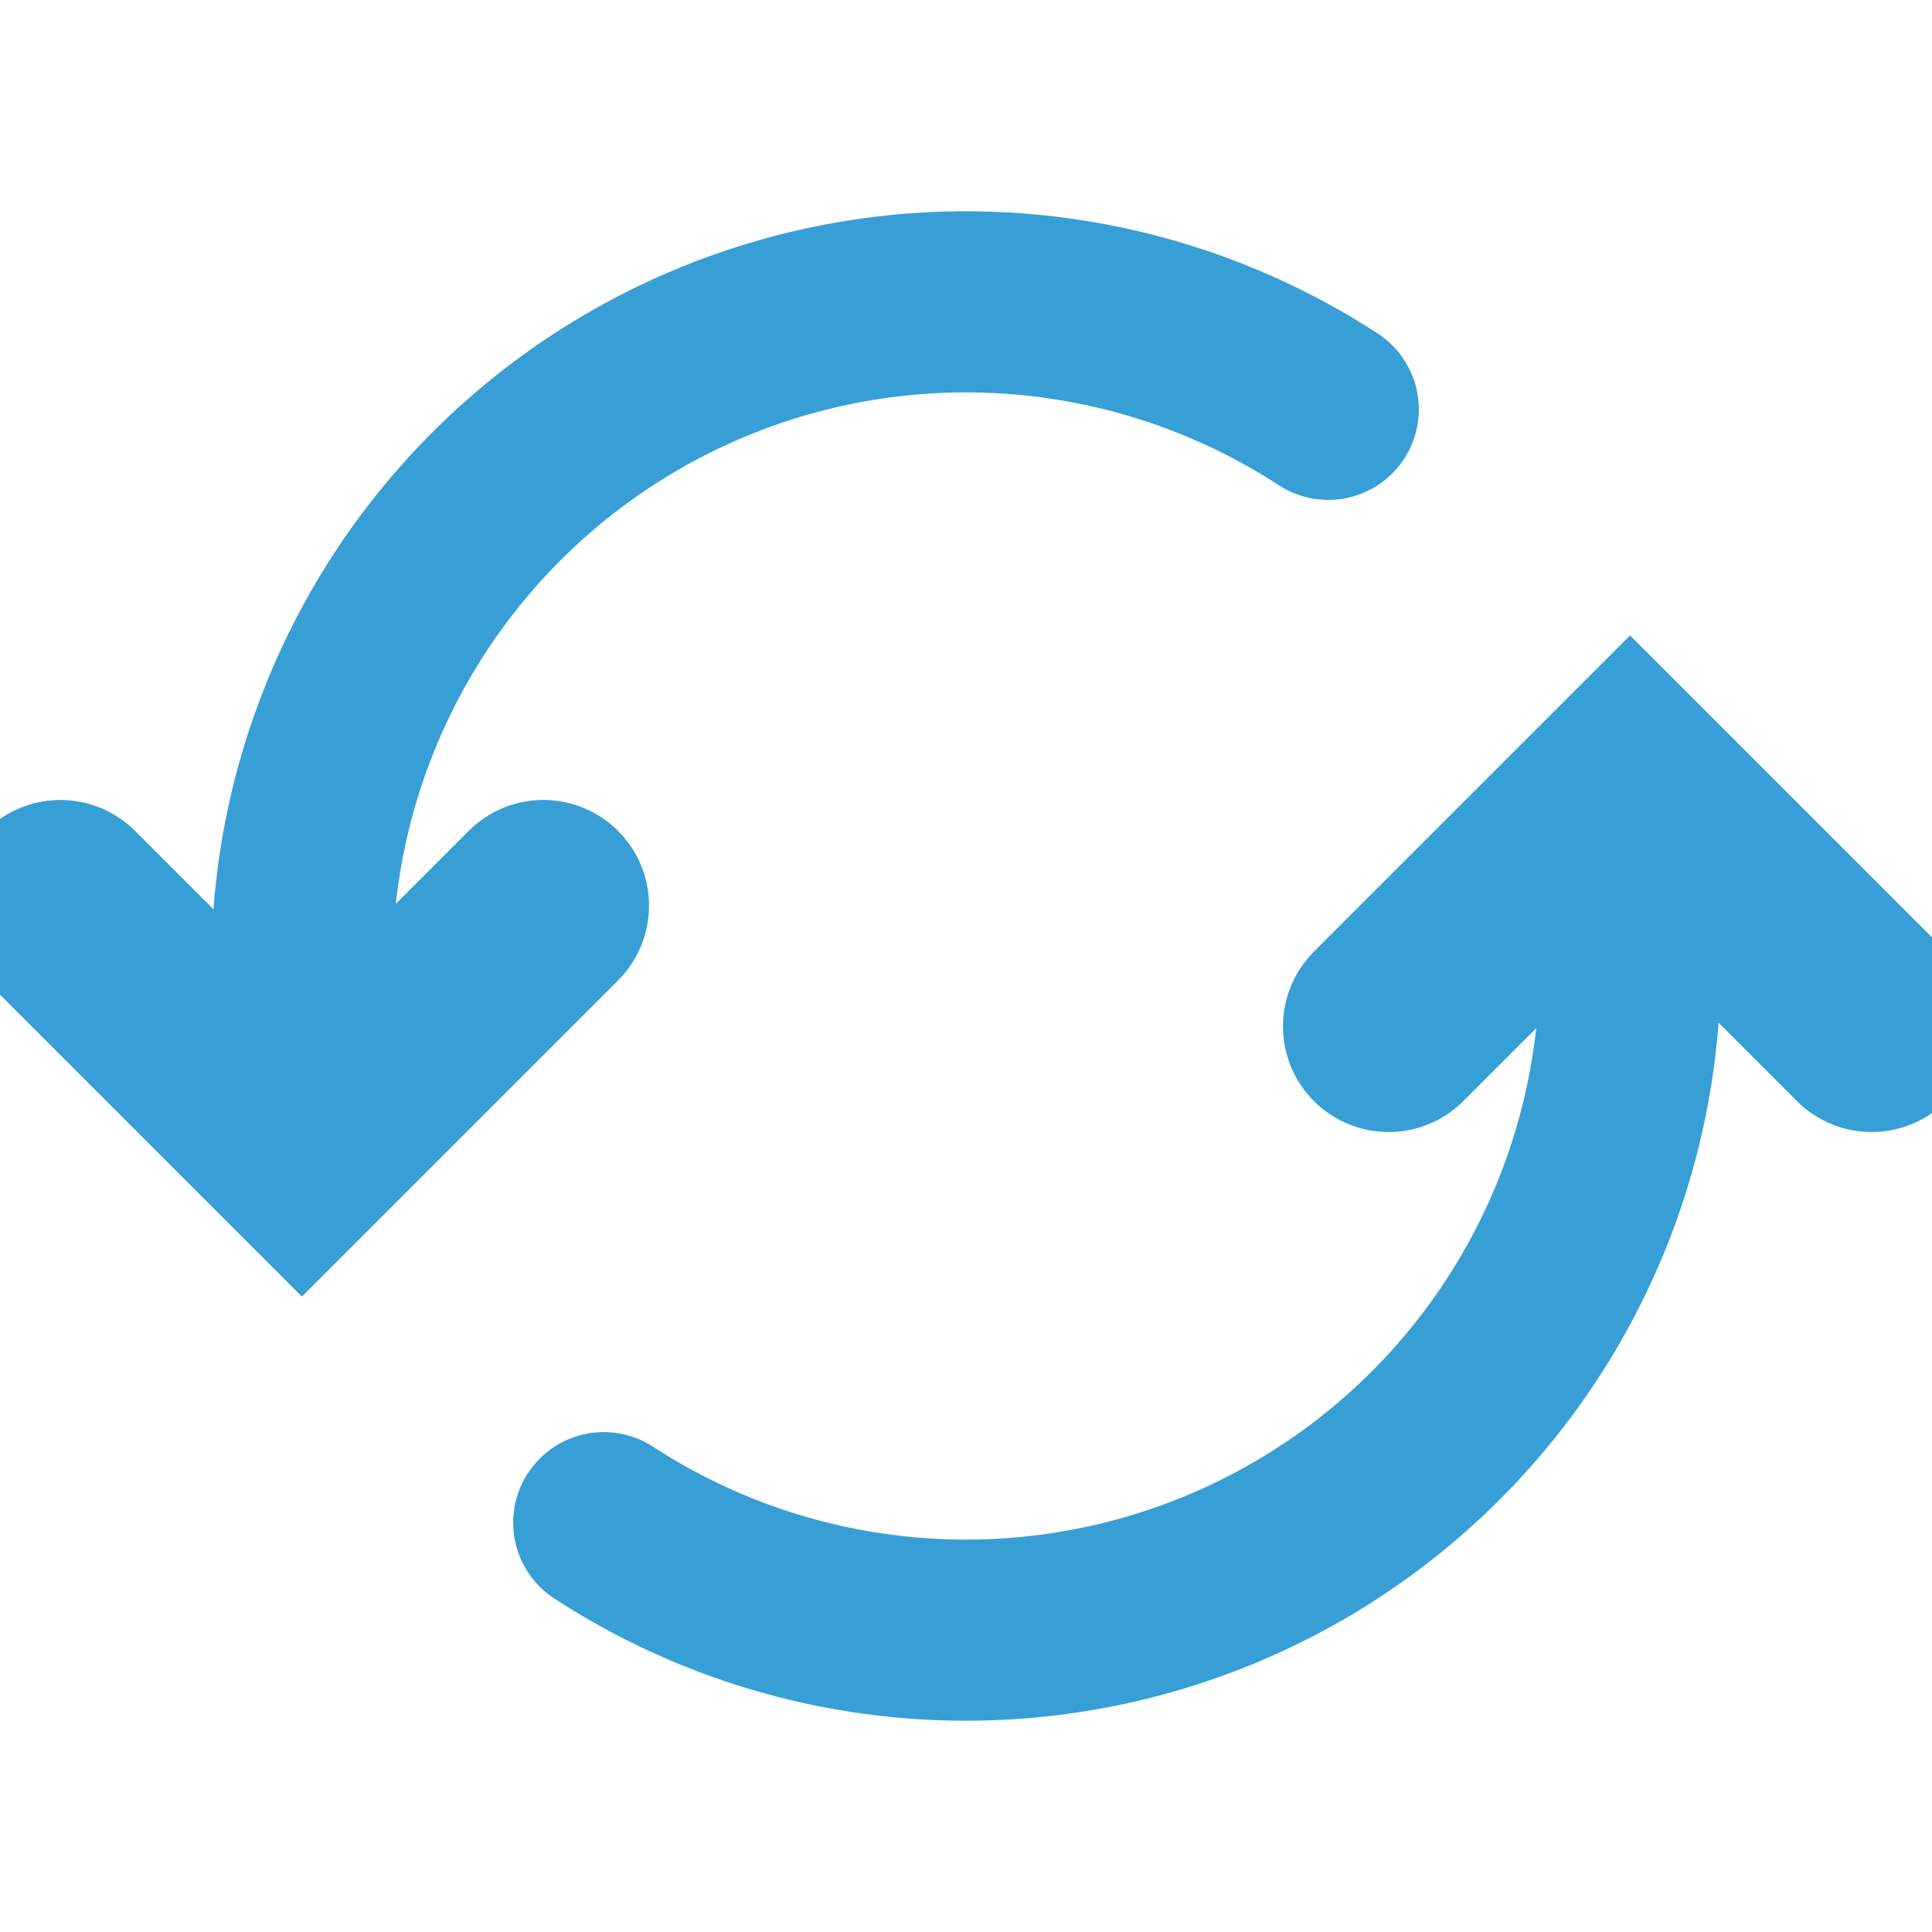 <!--Copyright 2000-2023 JetBrains s.r.o. and contributors. Use of this source code is governed by the Apache 2.0 license.--><svg width="16" height="16" viewBox="0 0 16 16" fill="none" xmlns="http://www.w3.org/2000/svg"><path d="M2.5 9V8A5.5 5.5 0 0 1 11 3.39m-6 9.22A5.5 5.5 0 0 0 13.5 8V7" stroke="#389FD6" stroke-linecap="round" stroke-width="1.5"/><path d="m.5 7.5 2 2 2-2m7 1 2-2 2 2" stroke="#389FD6" stroke-linecap="round" stroke-width="1.75"/></svg>